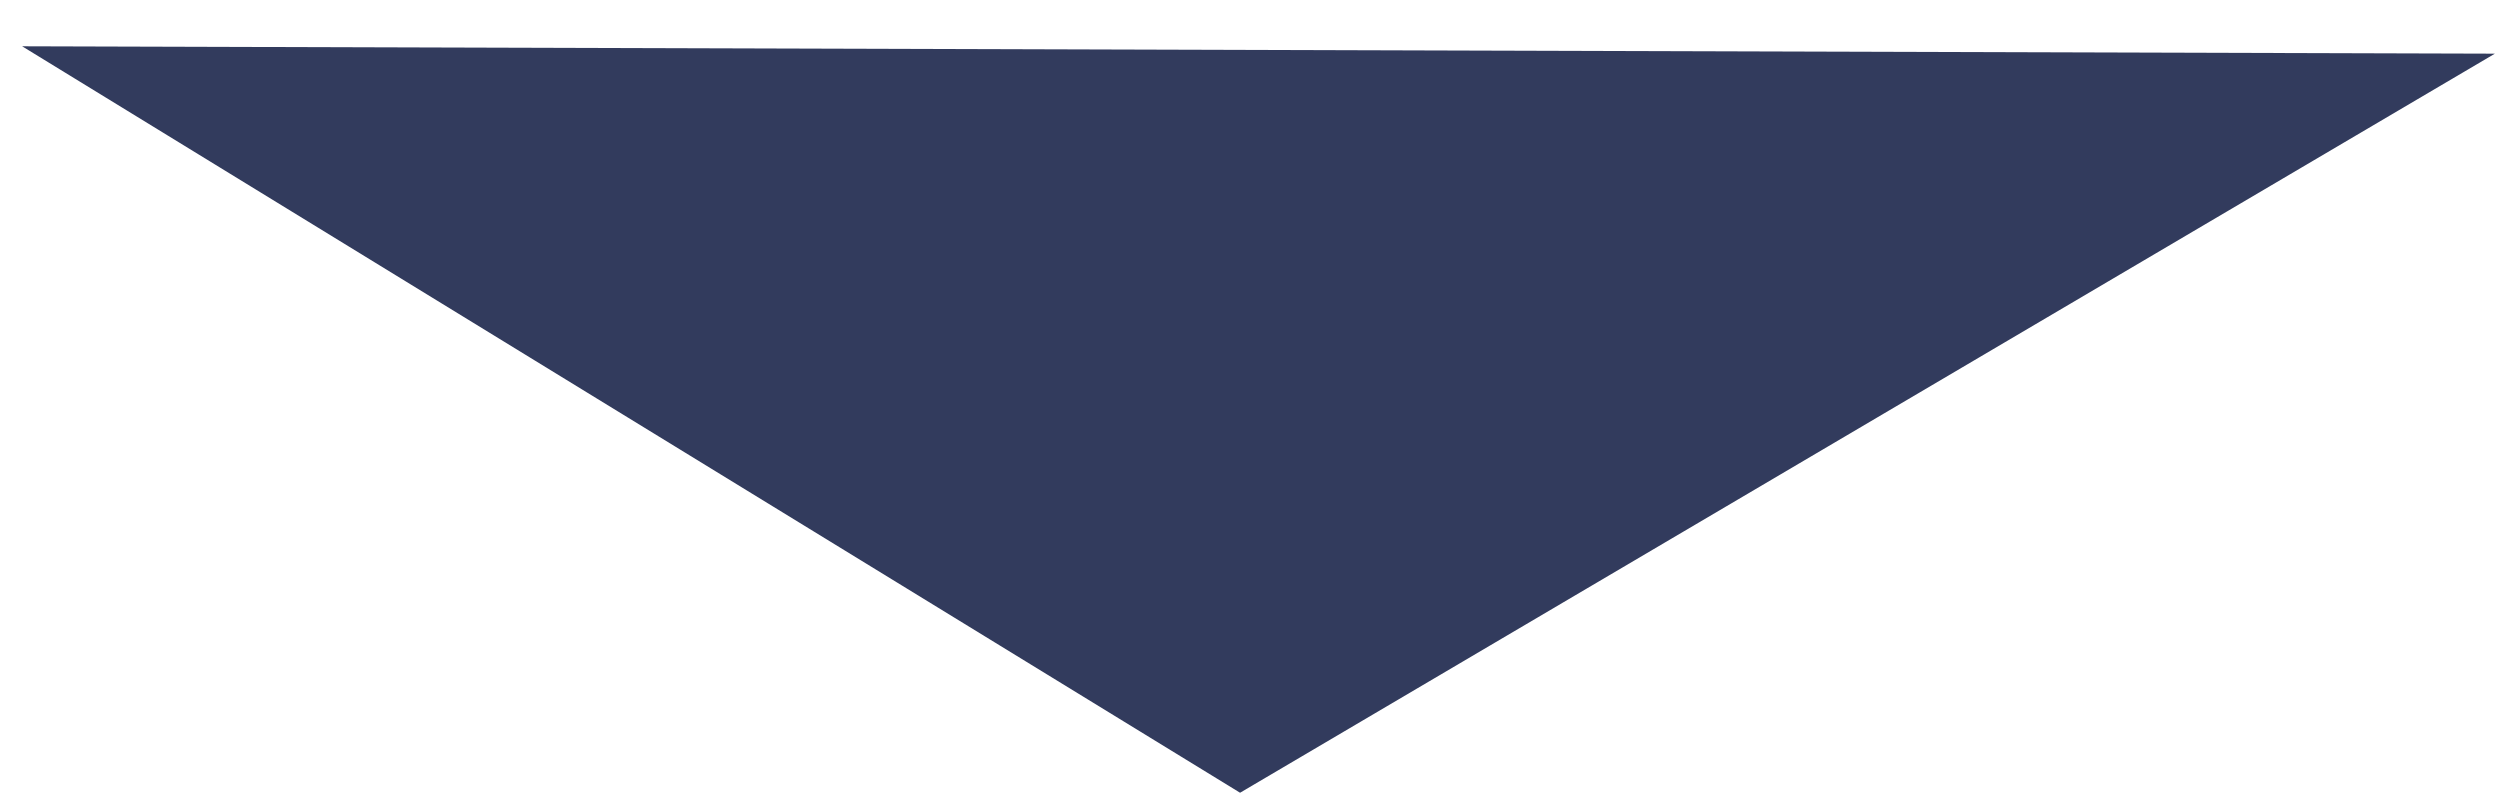 <?xml version="1.0" encoding="UTF-8"?>
<svg width="41px" height="13px" viewBox="0 0 41 13" version="1.1" xmlns="http://www.w3.org/2000/svg" xmlns:xlink="http://www.w3.org/1999/xlink">
    <!-- Generator: Sketch 48.2 (47327) - http://www.bohemiancoding.com/sketch -->
    <title>dropdpwn</title>
    <desc>Created with Sketch.</desc>
    <defs></defs>
    <g id="Page-1" stroke="none" stroke-width="1" fill="none" fill-rule="evenodd">
        <g id="170126_CarolynHagler_IndividualVideo2_Mockup" transform="translate(-489, -827)" fill="#323B5D">
            <g id="video_explanation__x26__header_1_" transform="translate(57, 653)">
                <g id="dropdpwn" transform="translate(432, 174)">
                    <polygon id="Shape" points="0.363 0.759 20.337 13.001 40.916 0.88"></polygon>
                </g>
            </g>
        </g>
    </g>
</svg>